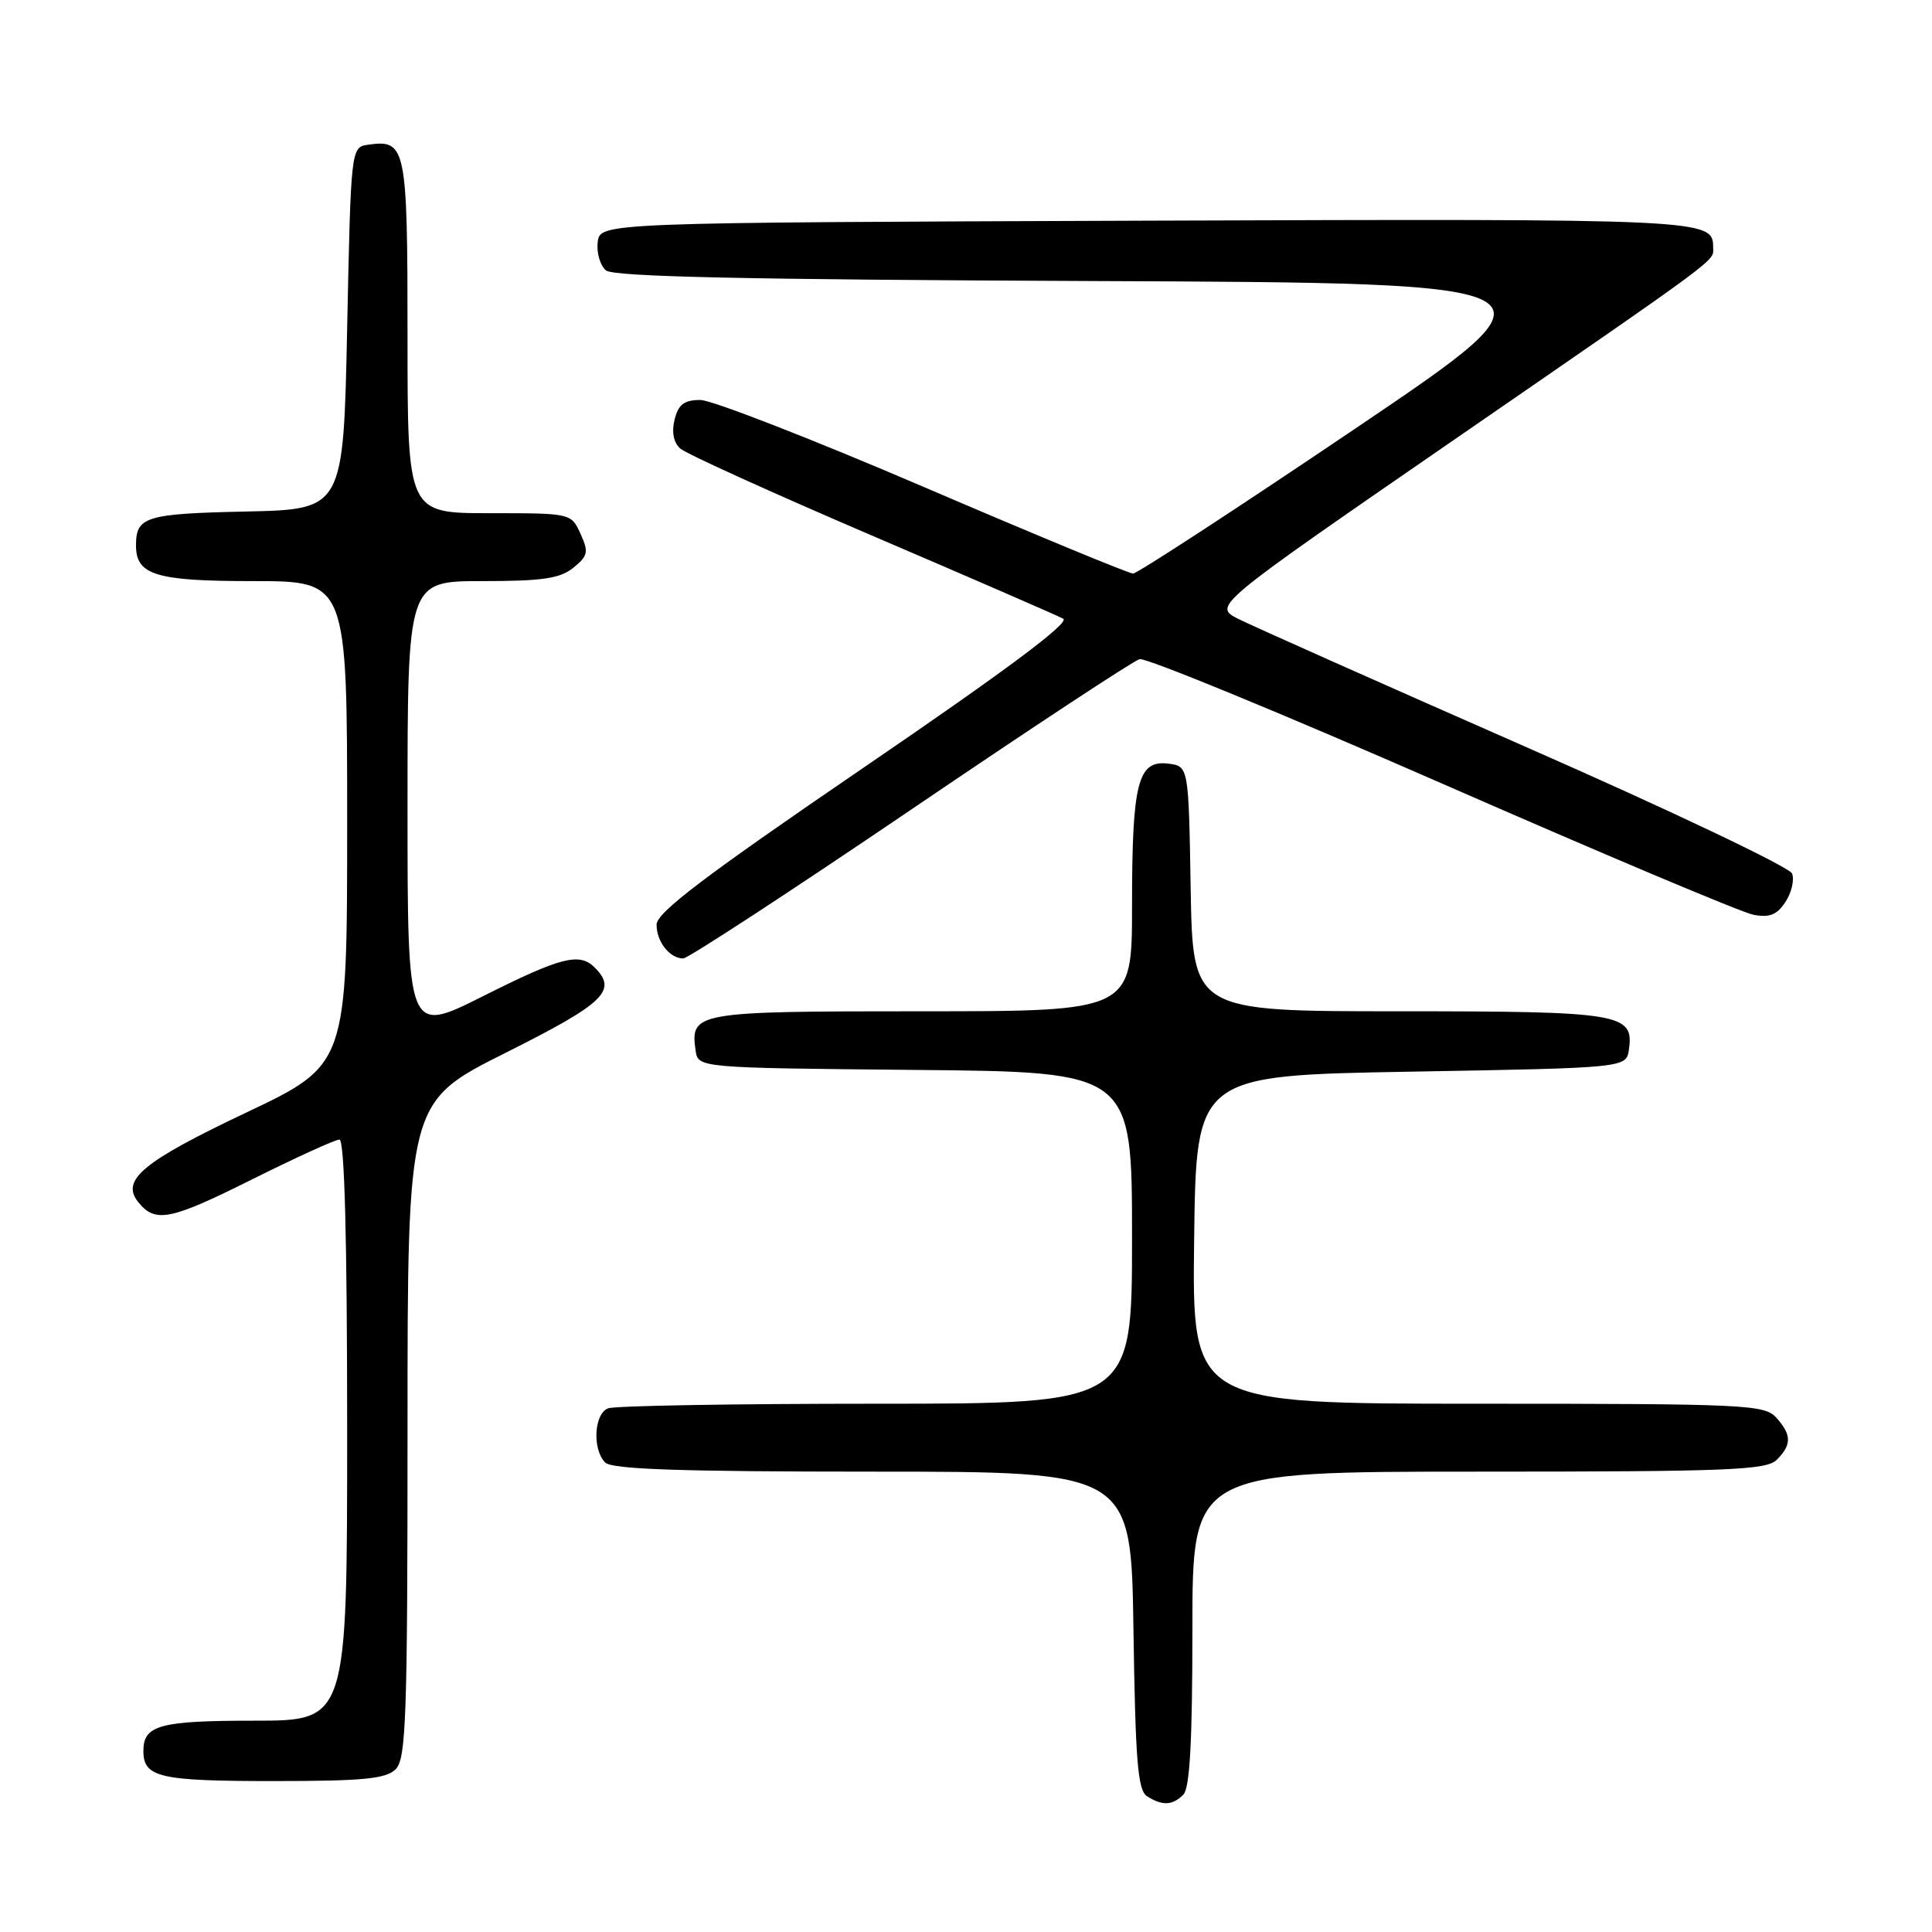 <?xml version="1.0" encoding="UTF-8" standalone="no"?>
<!DOCTYPE svg PUBLIC "-//W3C//DTD SVG 1.1//EN" "http://www.w3.org/Graphics/SVG/1.1/DTD/svg11.dtd" >
<svg xmlns="http://www.w3.org/2000/svg" xmlns:xlink="http://www.w3.org/1999/xlink" version="1.1" viewBox="0 0 256 256">
 <g >
 <path fill="currentColor"
d=" M 156.80 237.80 C 157.66 236.94 158.00 230.64 158.00 215.80 C 158.00 195.00 158.00 195.00 195.93 195.00 C 229.08 195.00 234.06 194.80 235.43 193.43 C 237.43 191.43 237.41 190.11 235.35 187.83 C 233.80 186.12 231.24 186.00 195.83 186.00 C 157.96 186.00 157.96 186.00 158.23 164.25 C 158.50 142.50 158.50 142.50 187.00 142.00 C 215.50 141.50 215.50 141.50 215.84 139.06 C 216.52 134.29 214.80 134.00 185.33 134.00 C 158.05 134.00 158.05 134.00 157.77 117.75 C 157.50 101.50 157.50 101.50 154.75 101.18 C 150.76 100.72 150.00 103.73 150.00 120.07 C 150.00 134.00 150.00 134.00 122.12 134.00 C 92.10 134.00 91.45 134.11 92.17 139.19 C 92.50 141.50 92.50 141.50 121.25 141.77 C 150.00 142.03 150.00 142.03 150.00 164.02 C 150.00 186.00 150.00 186.00 116.08 186.00 C 97.43 186.00 81.45 186.27 80.58 186.61 C 78.71 187.32 78.46 192.06 80.20 193.80 C 81.09 194.69 90.34 195.00 115.64 195.00 C 149.89 195.00 149.89 195.00 150.19 216.04 C 150.45 233.42 150.76 237.24 152.00 238.02 C 154.02 239.30 155.36 239.24 156.80 237.80 Z  M 52.43 234.43 C 53.81 233.05 54.00 227.58 54.00 189.44 C 54.00 146.01 54.00 146.01 67.00 139.50 C 80.11 132.93 81.86 131.26 78.80 128.20 C 76.78 126.18 74.35 126.80 63.98 132.01 C 54.00 137.02 54.00 137.02 54.00 107.01 C 54.00 77.00 54.00 77.00 63.89 77.00 C 71.87 77.00 74.20 76.66 75.97 75.23 C 77.92 73.65 78.02 73.15 76.92 70.73 C 75.68 68.00 75.67 68.00 64.84 68.00 C 54.00 68.00 54.00 68.00 54.00 44.62 C 54.00 19.46 53.80 18.47 48.81 19.17 C 46.50 19.50 46.50 19.50 46.00 43.50 C 45.50 67.50 45.50 67.50 32.54 67.78 C 19.35 68.07 18.05 68.46 18.02 72.18 C 17.98 76.20 20.56 77.00 33.57 77.00 C 46.00 77.00 46.00 77.00 46.00 109.04 C 46.00 141.08 46.00 141.08 32.59 147.44 C 18.96 153.90 15.99 156.35 18.29 159.25 C 20.55 162.09 22.49 161.72 33.23 156.36 C 39.14 153.41 44.42 151.00 44.98 151.00 C 45.65 151.00 46.00 164.08 46.00 189.50 C 46.00 228.00 46.00 228.00 33.70 228.00 C 21.17 228.00 19.00 228.59 19.00 232.00 C 19.00 235.51 21.10 236.00 36.13 236.00 C 48.18 236.00 51.14 235.71 52.43 234.43 Z  M 120.58 107.38 C 136.48 96.58 150.18 87.56 151.00 87.34 C 151.82 87.11 169.83 94.52 191.02 103.80 C 212.20 113.08 230.79 120.92 232.33 121.21 C 234.47 121.62 235.46 121.23 236.58 119.51 C 237.39 118.29 237.78 116.59 237.46 115.75 C 237.13 114.90 221.26 107.35 202.18 98.97 C 183.11 90.59 165.97 82.96 164.11 82.02 C 160.71 80.31 160.71 80.31 192.11 58.66 C 228.82 33.35 227.00 34.70 227.00 32.76 C 227.00 29.02 226.08 28.98 151.89 29.24 C 79.50 29.50 79.50 29.50 79.20 32.09 C 79.03 33.51 79.53 35.19 80.29 35.83 C 81.31 36.67 98.85 37.05 144.92 37.24 C 208.14 37.50 208.14 37.50 179.64 56.75 C 163.96 67.34 150.68 76.00 150.14 76.00 C 149.59 76.00 137.09 70.83 122.35 64.50 C 107.61 58.18 94.31 53.00 92.80 53.00 C 90.66 53.00 89.89 53.59 89.39 55.58 C 88.98 57.23 89.24 58.62 90.12 59.42 C 90.88 60.11 102.30 65.29 115.50 70.95 C 128.70 76.60 140.12 81.57 140.88 81.98 C 141.82 82.48 133.37 88.79 114.63 101.58 C 93.36 116.10 87.00 120.92 87.00 122.52 C 87.00 124.79 88.74 127.00 90.53 127.00 C 91.15 127.00 104.67 118.17 120.58 107.38 Z "/>
</g>
</svg>